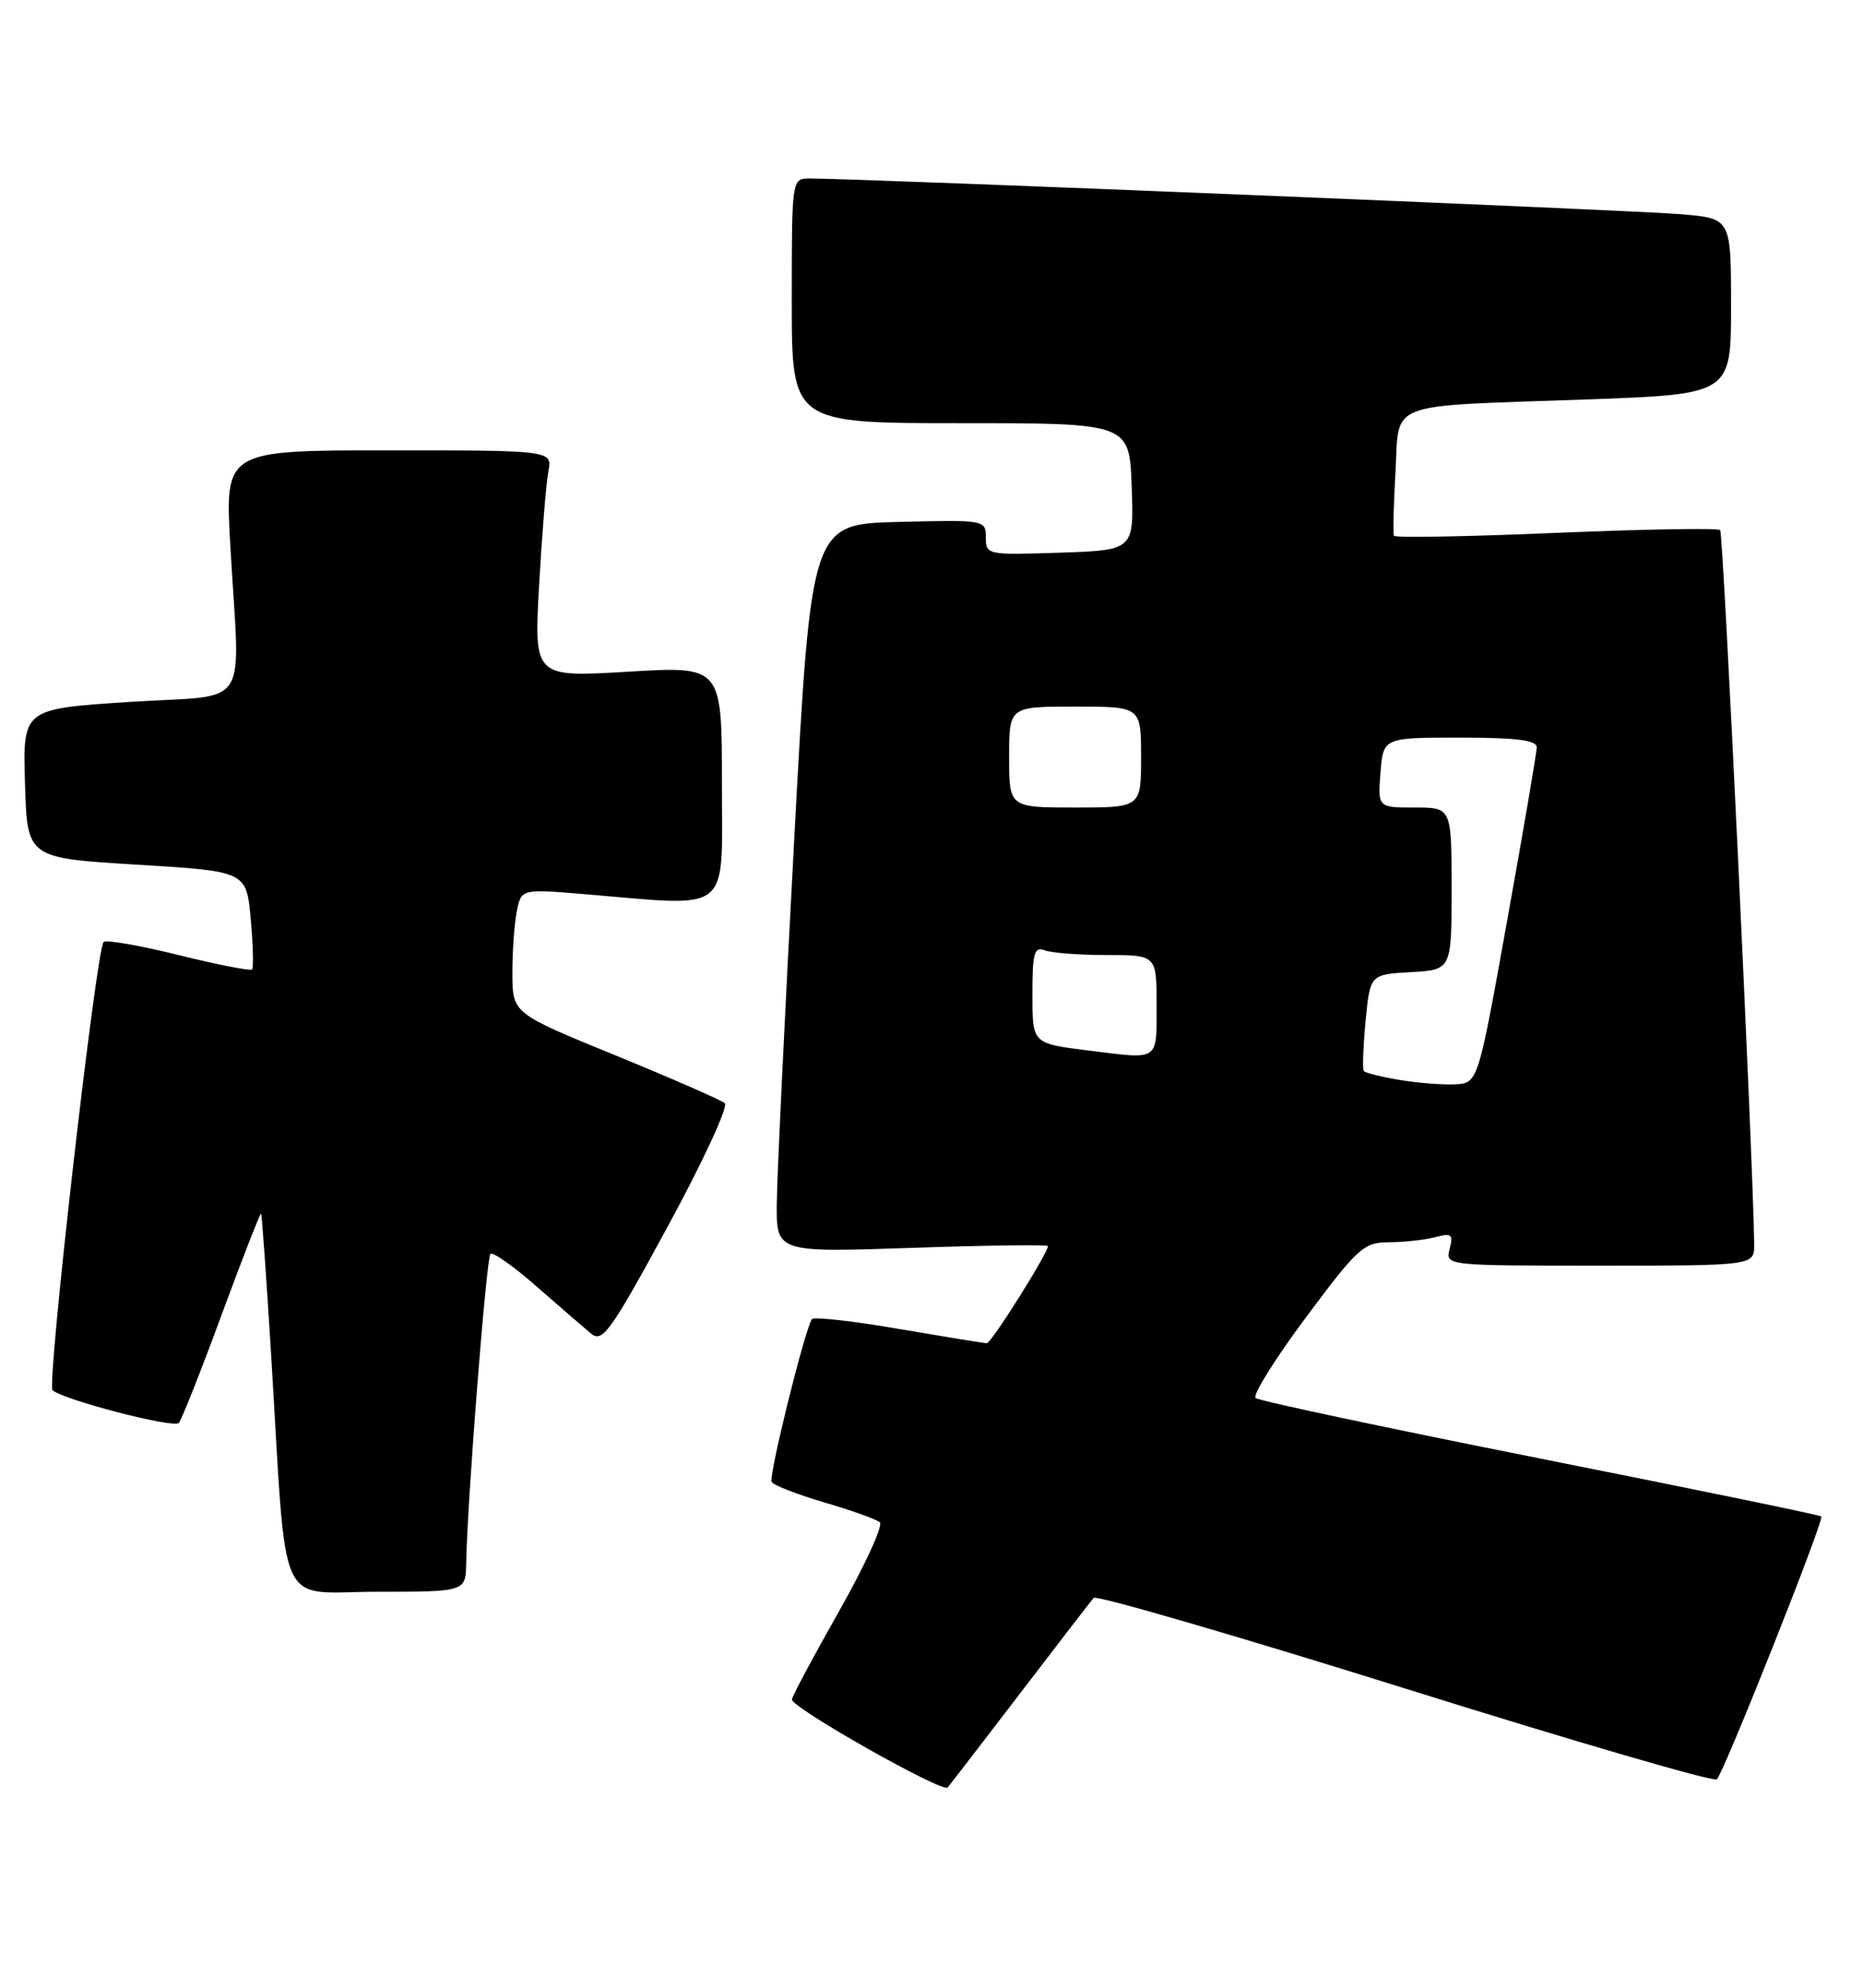 <?xml version="1.0" encoding="UTF-8" standalone="no"?>
<!DOCTYPE svg PUBLIC "-//W3C//DTD SVG 1.1//EN" "http://www.w3.org/Graphics/SVG/1.1/DTD/svg11.dtd" >
<svg xmlns="http://www.w3.org/2000/svg" xmlns:xlink="http://www.w3.org/1999/xlink" version="1.1" viewBox="0 0 240 256">
 <g >
 <path fill="currentColor"
d=" M 131.48 218.00 C 136.31 211.68 140.55 206.18 140.89 205.79 C 141.23 205.41 159.28 210.66 181.01 217.46 C 202.73 224.26 220.80 229.53 221.17 229.16 C 222.11 228.23 235.04 195.71 234.63 195.30 C 234.45 195.12 218.14 191.76 198.40 187.84 C 178.65 183.91 162.16 180.41 161.75 180.05 C 161.33 179.69 164.24 175.03 168.21 169.70 C 174.96 160.64 175.67 160.00 178.97 159.99 C 180.91 159.98 183.58 159.68 184.91 159.33 C 187.00 158.77 187.24 158.96 186.75 160.84 C 186.19 163.00 186.19 163.00 206.09 163.00 C 226.00 163.00 226.00 163.00 225.98 160.25 C 225.89 150.33 222.01 68.67 221.60 68.27 C 221.32 67.99 211.81 68.15 200.45 68.63 C 189.10 69.11 179.70 69.28 179.57 69.00 C 179.44 68.72 179.53 65.04 179.77 60.81 C 180.30 51.55 178.14 52.37 204.25 51.45 C 223.00 50.78 223.00 50.78 223.00 39.47 C 223.00 28.16 223.00 28.16 216.75 27.60 C 211.23 27.10 110.01 22.95 104.25 22.99 C 102.01 23.00 102.00 23.09 102.00 38.75 C 102.00 54.50 102.00 54.50 123.75 54.50 C 145.50 54.50 145.50 54.50 145.79 62.68 C 146.08 70.86 146.08 70.86 136.54 71.18 C 127.17 71.49 127.00 71.46 127.00 69.22 C 127.00 66.96 126.88 66.94 115.75 67.22 C 104.50 67.50 104.50 67.50 102.32 108.00 C 101.12 130.28 100.11 151.38 100.07 154.91 C 100.00 161.31 100.00 161.31 117.50 160.71 C 127.12 160.38 135.00 160.28 135.00 160.48 C 135.00 161.39 127.70 173.00 127.13 172.99 C 126.78 172.99 121.65 172.15 115.72 171.14 C 109.79 170.12 104.78 169.56 104.58 169.90 C 103.57 171.61 98.99 190.18 99.41 190.86 C 99.68 191.30 102.74 192.48 106.20 193.50 C 109.67 194.51 112.88 195.66 113.34 196.05 C 113.80 196.45 111.43 201.60 108.09 207.51 C 104.74 213.42 102.01 218.53 102.02 218.88 C 102.06 219.99 121.46 230.95 122.08 230.21 C 122.41 229.82 126.64 224.32 131.48 218.00 Z  M 60.06 201.25 C 60.19 193.42 62.65 162.01 63.18 161.49 C 63.48 161.19 66.15 163.07 69.11 165.67 C 72.07 168.26 75.24 171.00 76.14 171.75 C 77.61 172.97 78.64 171.54 86.01 157.98 C 90.54 149.65 93.85 142.50 93.37 142.08 C 92.89 141.67 86.54 138.89 79.26 135.91 C 66.02 130.50 66.02 130.50 66.01 125.38 C 66.00 122.56 66.26 118.95 66.58 117.36 C 67.15 114.48 67.15 114.48 75.33 115.16 C 94.50 116.76 93.00 117.96 93.00 100.89 C 93.00 85.78 93.00 85.78 80.89 86.51 C 68.79 87.23 68.79 87.23 69.45 75.37 C 69.82 68.84 70.35 62.26 70.64 60.75 C 71.16 58.00 71.16 58.00 50.06 58.00 C 28.97 58.00 28.97 58.00 29.67 70.25 C 30.90 91.98 32.59 89.36 16.72 90.40 C 2.93 91.29 2.93 91.29 3.22 100.90 C 3.50 110.50 3.50 110.50 17.62 111.36 C 31.74 112.21 31.74 112.21 32.30 118.35 C 32.60 121.72 32.68 124.65 32.47 124.86 C 32.26 125.07 28.00 124.24 23.00 123.00 C 18.00 121.76 13.66 121.01 13.35 121.31 C 12.39 122.27 5.99 178.40 6.77 179.05 C 8.29 180.33 22.41 183.98 23.04 183.26 C 23.40 182.84 25.89 176.56 28.56 169.30 C 31.24 162.04 33.52 156.19 33.63 156.30 C 33.74 156.41 34.32 164.60 34.93 174.50 C 37.00 208.41 35.47 205.00 48.58 205.00 C 60.00 205.00 60.00 205.00 60.06 201.25 Z  M 180.27 139.08 C 177.94 138.69 175.88 138.17 175.69 137.94 C 175.50 137.70 175.61 134.80 175.92 131.50 C 176.50 125.50 176.50 125.50 181.75 125.20 C 187.00 124.90 187.00 124.90 187.00 114.45 C 187.00 104.00 187.00 104.00 182.24 104.00 C 177.49 104.00 177.49 104.00 177.84 99.50 C 178.20 95.00 178.20 95.00 188.10 95.00 C 195.37 95.00 197.99 95.33 197.97 96.25 C 197.96 96.94 196.25 106.95 194.17 118.50 C 190.40 139.50 190.40 139.50 187.45 139.65 C 185.83 139.73 182.60 139.47 180.27 139.08 Z  M 140.50 135.33 C 132.88 134.37 133.00 134.50 133.00 127.87 C 133.00 122.73 133.25 121.88 134.58 122.39 C 135.45 122.73 139.05 123.00 142.58 123.00 C 149.00 123.00 149.00 123.00 149.00 129.50 C 149.00 136.71 149.40 136.44 140.50 135.33 Z  M 130.00 97.50 C 130.00 91.00 130.00 91.00 138.50 91.00 C 147.00 91.00 147.00 91.00 147.00 97.50 C 147.00 104.00 147.00 104.00 138.50 104.00 C 130.00 104.00 130.00 104.00 130.00 97.50 Z "/>
</g>
</svg>
